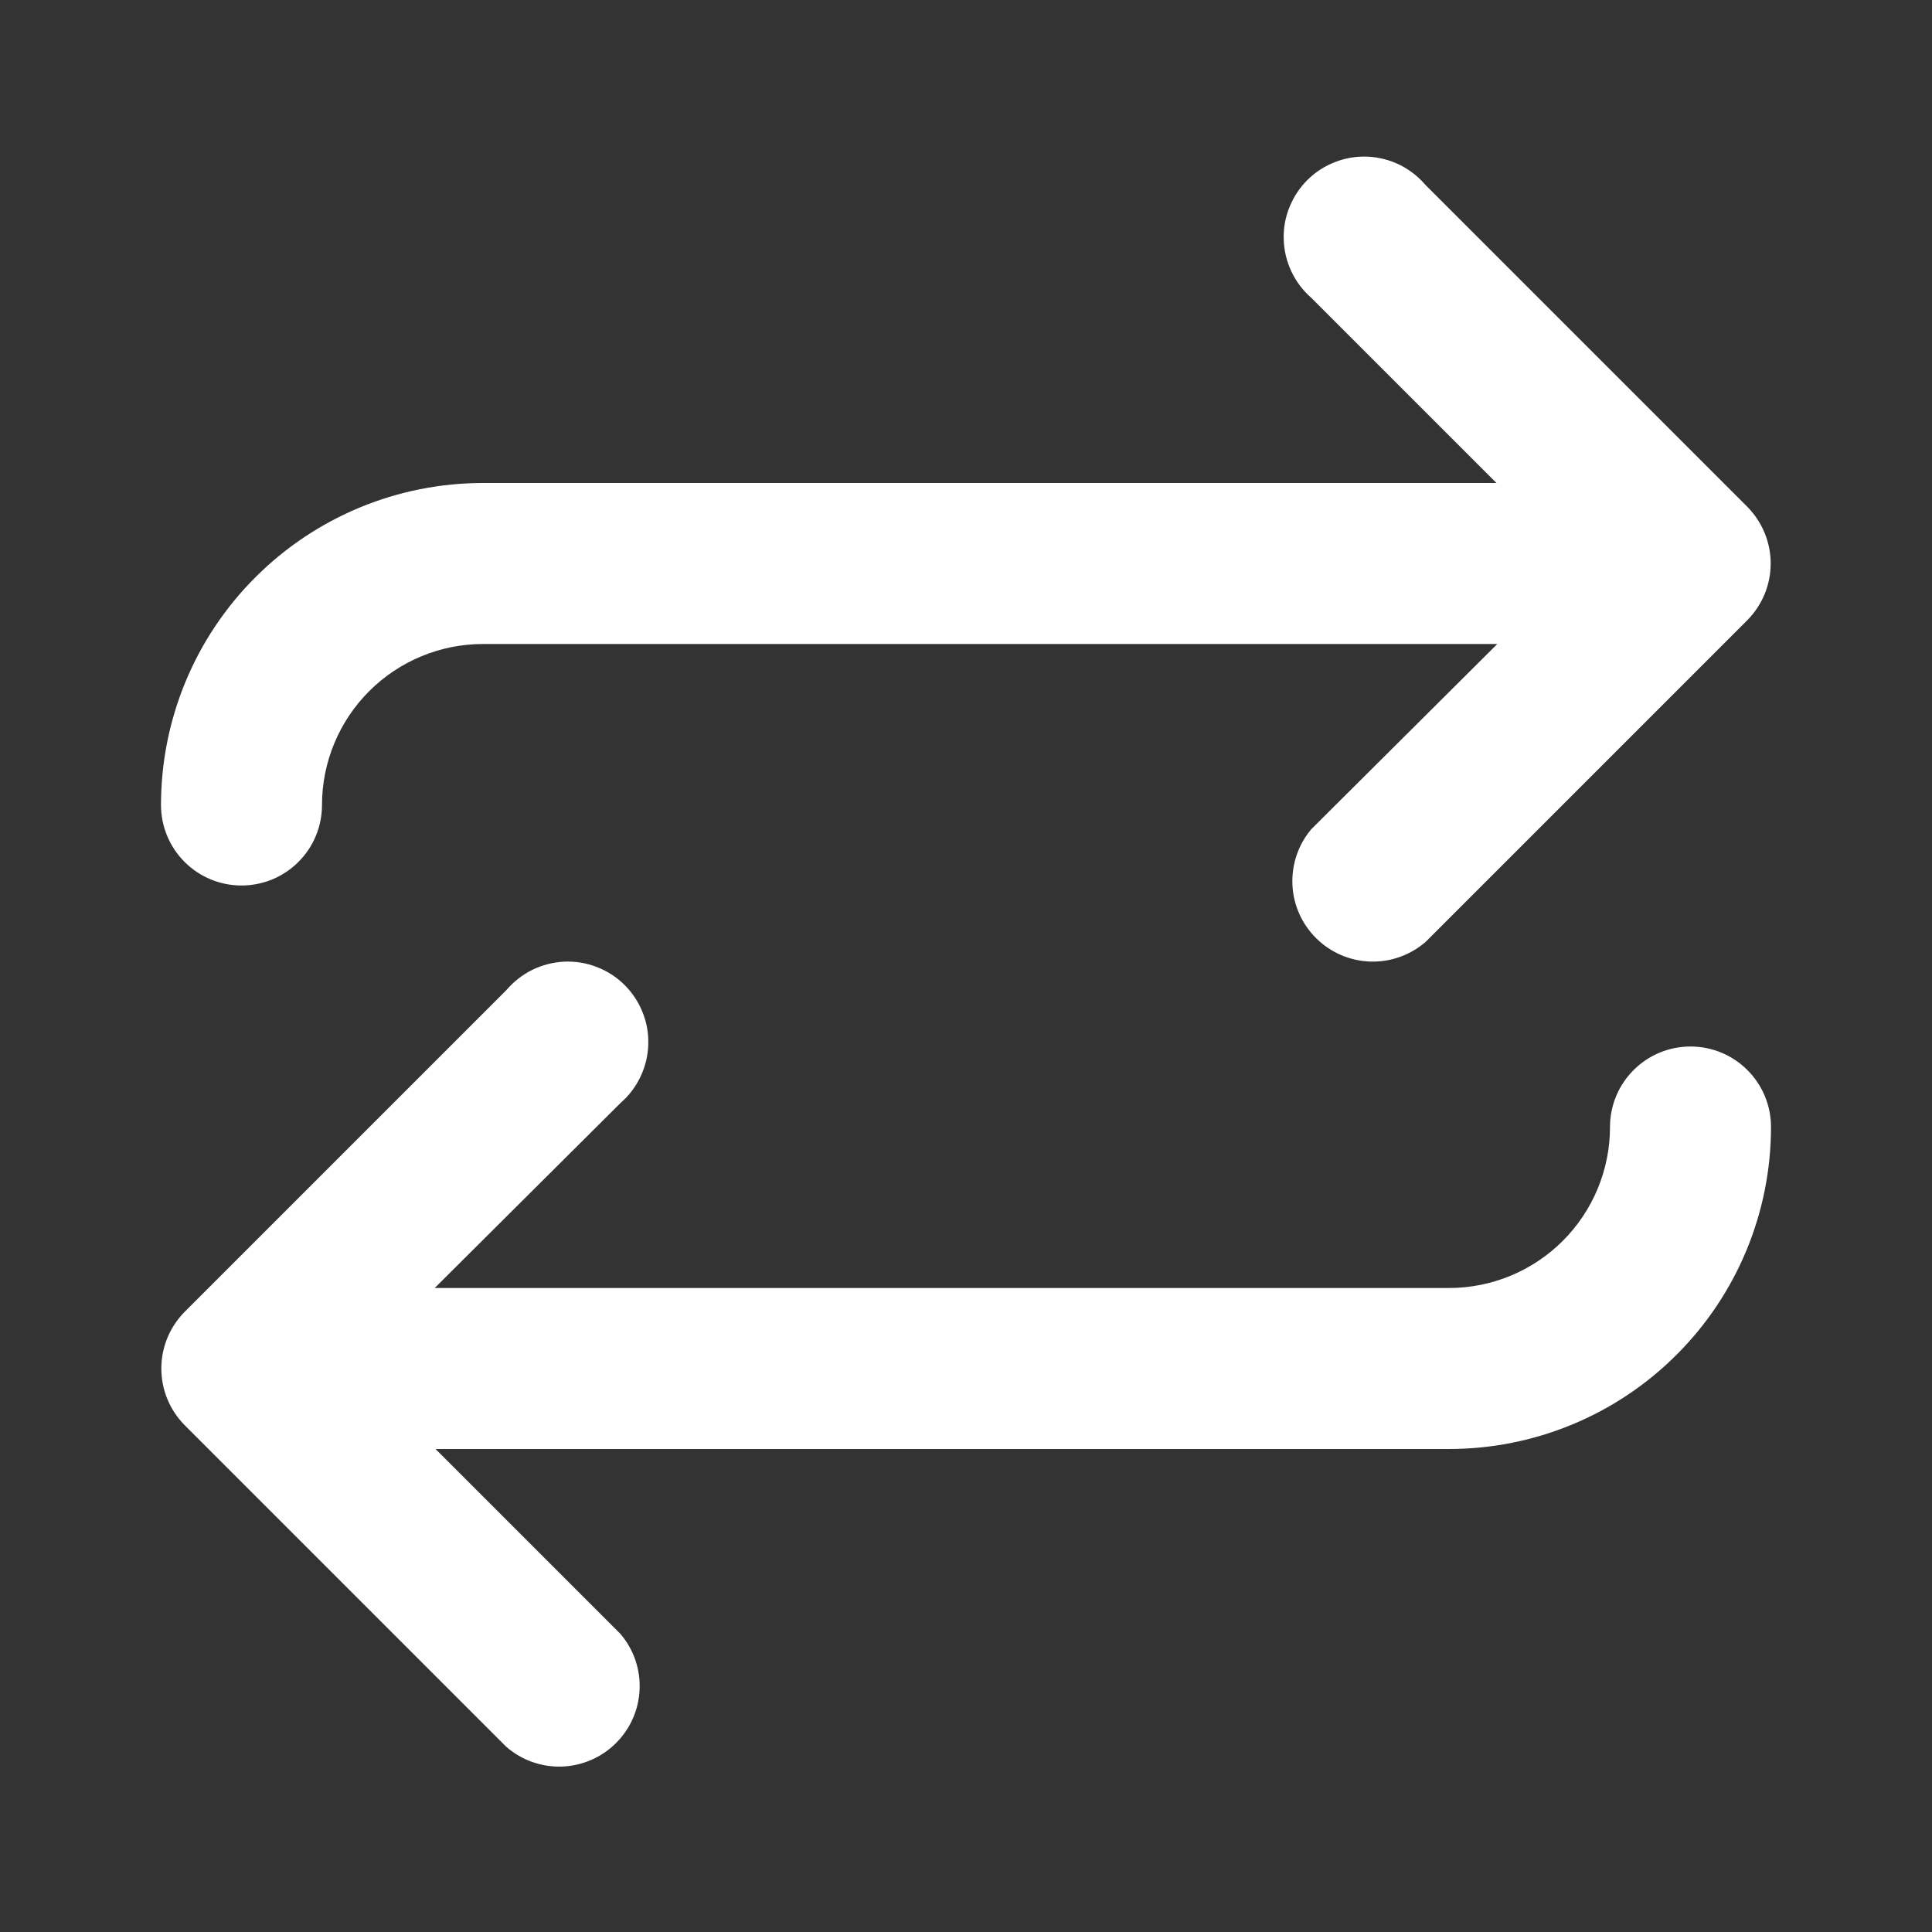 <svg width="24" height="24" viewBox="0 0 24 24" fill="none" xmlns="http://www.w3.org/2000/svg">
<rect x="0" y="0" width="24" height="24" fill="#333333" stroke="none"/>
<path d="M5.41 16H18C18.53 16 19.039 15.789 19.414 15.414C19.789 15.039 20 14.53 20 14C20 13.735 20.105 13.48 20.293 13.293C20.48 13.105 20.735 13 21 13C21.265 13 21.52 13.105 21.707 13.293C21.895 13.48 22 13.735 22 14C22 15.061 21.579 16.078 20.828 16.828C20.078 17.579 19.061 18 18 18H5.41L7.71 20.3C7.873 20.492 7.957 20.739 7.945 20.991C7.934 21.242 7.828 21.48 7.648 21.657C7.469 21.834 7.229 21.937 6.977 21.945C6.726 21.953 6.48 21.865 6.29 21.7L2.29 17.7C2.107 17.513 2.004 17.262 2.004 17C2.004 16.738 2.107 16.487 2.29 16.3L6.29 12.3C6.379 12.195 6.489 12.109 6.612 12.048C6.736 11.987 6.871 11.953 7.008 11.946C7.146 11.94 7.284 11.962 7.412 12.012C7.541 12.061 7.658 12.136 7.756 12.233C7.854 12.33 7.931 12.446 7.982 12.574C8.034 12.702 8.058 12.839 8.053 12.977C8.049 13.114 8.016 13.25 7.957 13.374C7.898 13.499 7.814 13.61 7.71 13.7L5.4 16H5.41ZM6 8C5.47 8 4.961 8.211 4.586 8.586C4.211 8.961 4 9.47 4 10C4 10.265 3.895 10.52 3.707 10.707C3.52 10.895 3.265 11 3 11C2.735 11 2.48 10.895 2.293 10.707C2.105 10.52 2 10.265 2 10C2 8.939 2.421 7.922 3.172 7.172C3.922 6.421 4.939 6 6 6H18.59L16.29 3.7C16.186 3.61 16.102 3.499 16.043 3.374C15.984 3.25 15.951 3.114 15.947 2.977C15.942 2.839 15.966 2.702 16.018 2.574C16.069 2.446 16.146 2.33 16.244 2.233C16.342 2.136 16.459 2.061 16.588 2.012C16.716 1.962 16.854 1.94 16.992 1.946C17.129 1.953 17.264 1.987 17.388 2.048C17.511 2.109 17.621 2.195 17.71 2.3L21.71 6.3C21.893 6.487 21.996 6.738 21.996 7C21.996 7.262 21.893 7.513 21.71 7.7L17.71 11.7C17.52 11.865 17.274 11.953 17.023 11.945C16.771 11.937 16.531 11.834 16.352 11.657C16.172 11.48 16.066 11.242 16.055 10.991C16.044 10.739 16.127 10.492 16.29 10.3L18.6 8H6Z" fill="white"/>
</svg>
